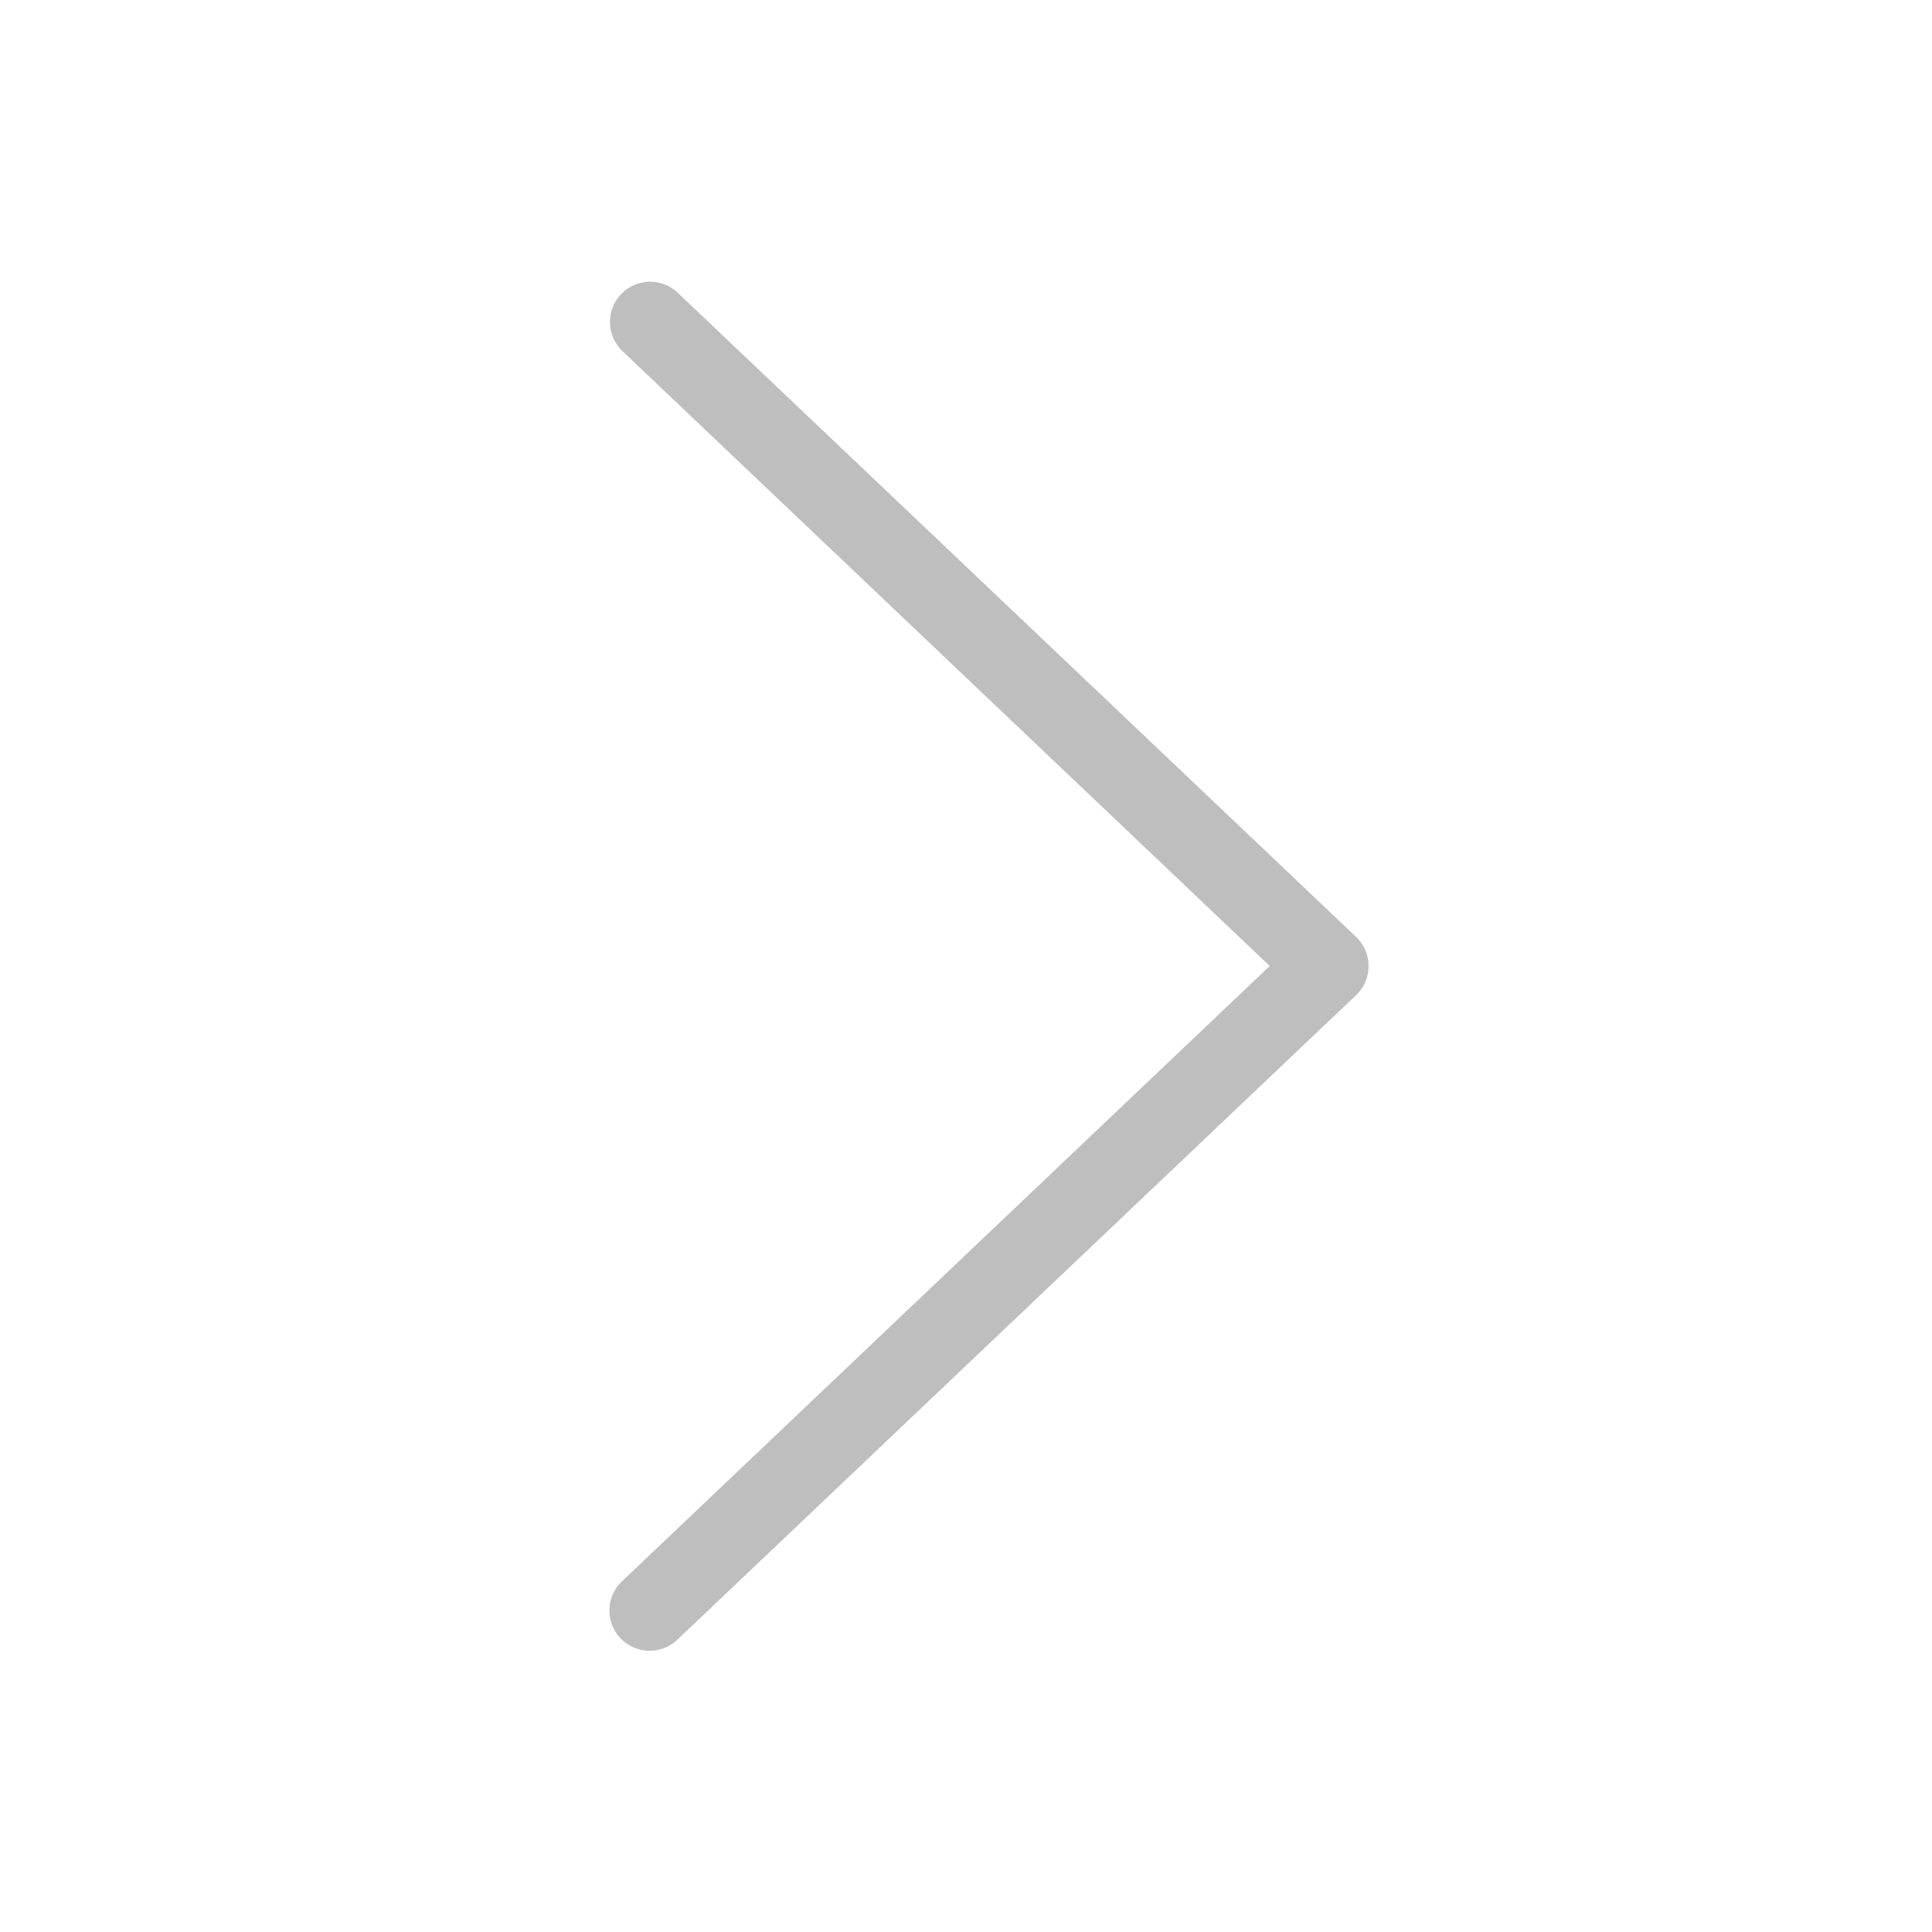 <?xml version="1.0" encoding="UTF-8"?>
<!-- Created with Inkscape (http://www.inkscape.org/) -->
<svg width="24" height="24" version="1.1" xmlns="http://www.w3.org/2000/svg" xmlns:cc="http://creativecommons.org/ns#" xmlns:dc="http://purl.org/dc/elements/1.1/" xmlns:rdf="http://www.w3.org/1999/02/22-rdf-syntax-ns#">
	<path d="m8.062 3.5a0.5 0.5 0 0 0-0.324 0.867l8.035 7.633-8.035 7.633a0.5 0.5 0 1 0 0.688 0.725l8.418-7.994a0.5 0.5 0 0 0 0-0.727l-8.418-7.994a0.5 0.5 0 0 0-0.363-0.143z" color="#000000" color-rendering="auto" dominant-baseline="auto" fill="#bebebe" image-rendering="auto" shape-rendering="auto" solid-color="#000000" style="font-feature-settings:normal;font-variant-alternates:normal;font-variant-caps:normal;font-variant-east_asian:normal;font-variant-ligatures:normal;font-variant-numeric:normal;font-variant-position:normal;isolation:auto;mix-blend-mode:normal;paint-order:normal;shape-padding:0;text-decoration-color:#000000;text-decoration-line:none;text-decoration-style:solid;text-indent:0;text-orientation:mixed;text-transform:none;white-space:normal"/>
</svg>
